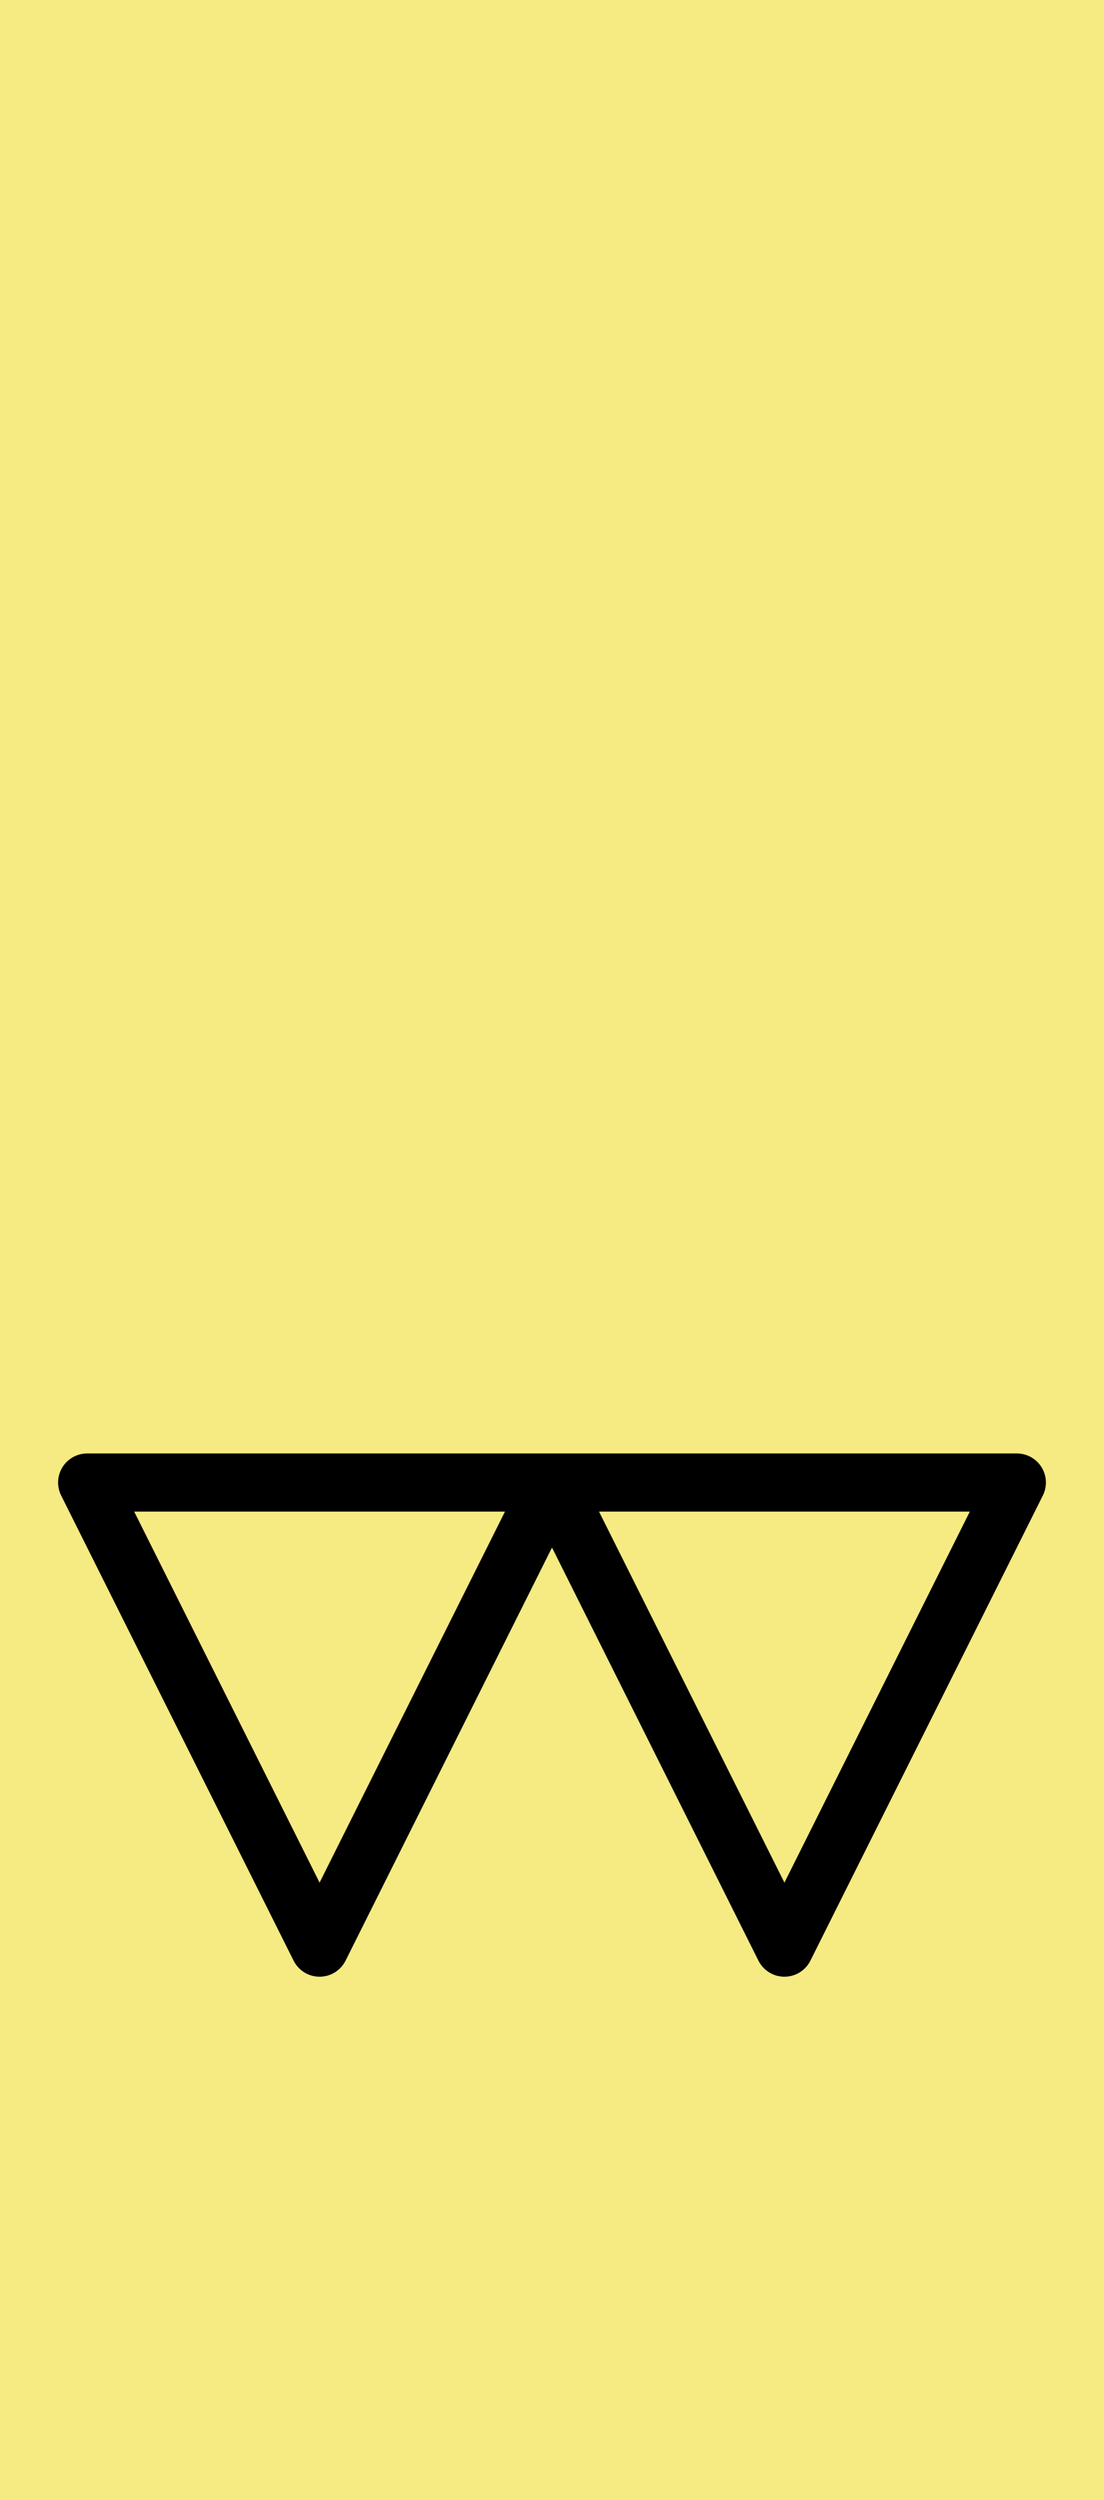 <?xml version="1.0" encoding="utf-8" standalone="yes"?>
<svg xmlns="http://www.w3.org/2000/svg" version="1.1" baseProfile="tiny" width="256.5" height="580.5" viewBox="-0.75 -0.75 9.5 21.5" fill="none" stroke="#000000" stroke-linejoin="round" stroke-linecap="round" stroke-width="0.5">
    <title>17517. teeth</title>
    <desc>https://www.xelify.se/blissdictionary</desc>
    <rect x="-0.75" y="-0.75" width="100%" height="100%" stroke="none" fill="#f5eb82"/>
    <path d="M0,12L2,16M2,16L4,12M0,12H4M4,12L6,16M6,16L8,12M4,12H8"></path>
</svg>
